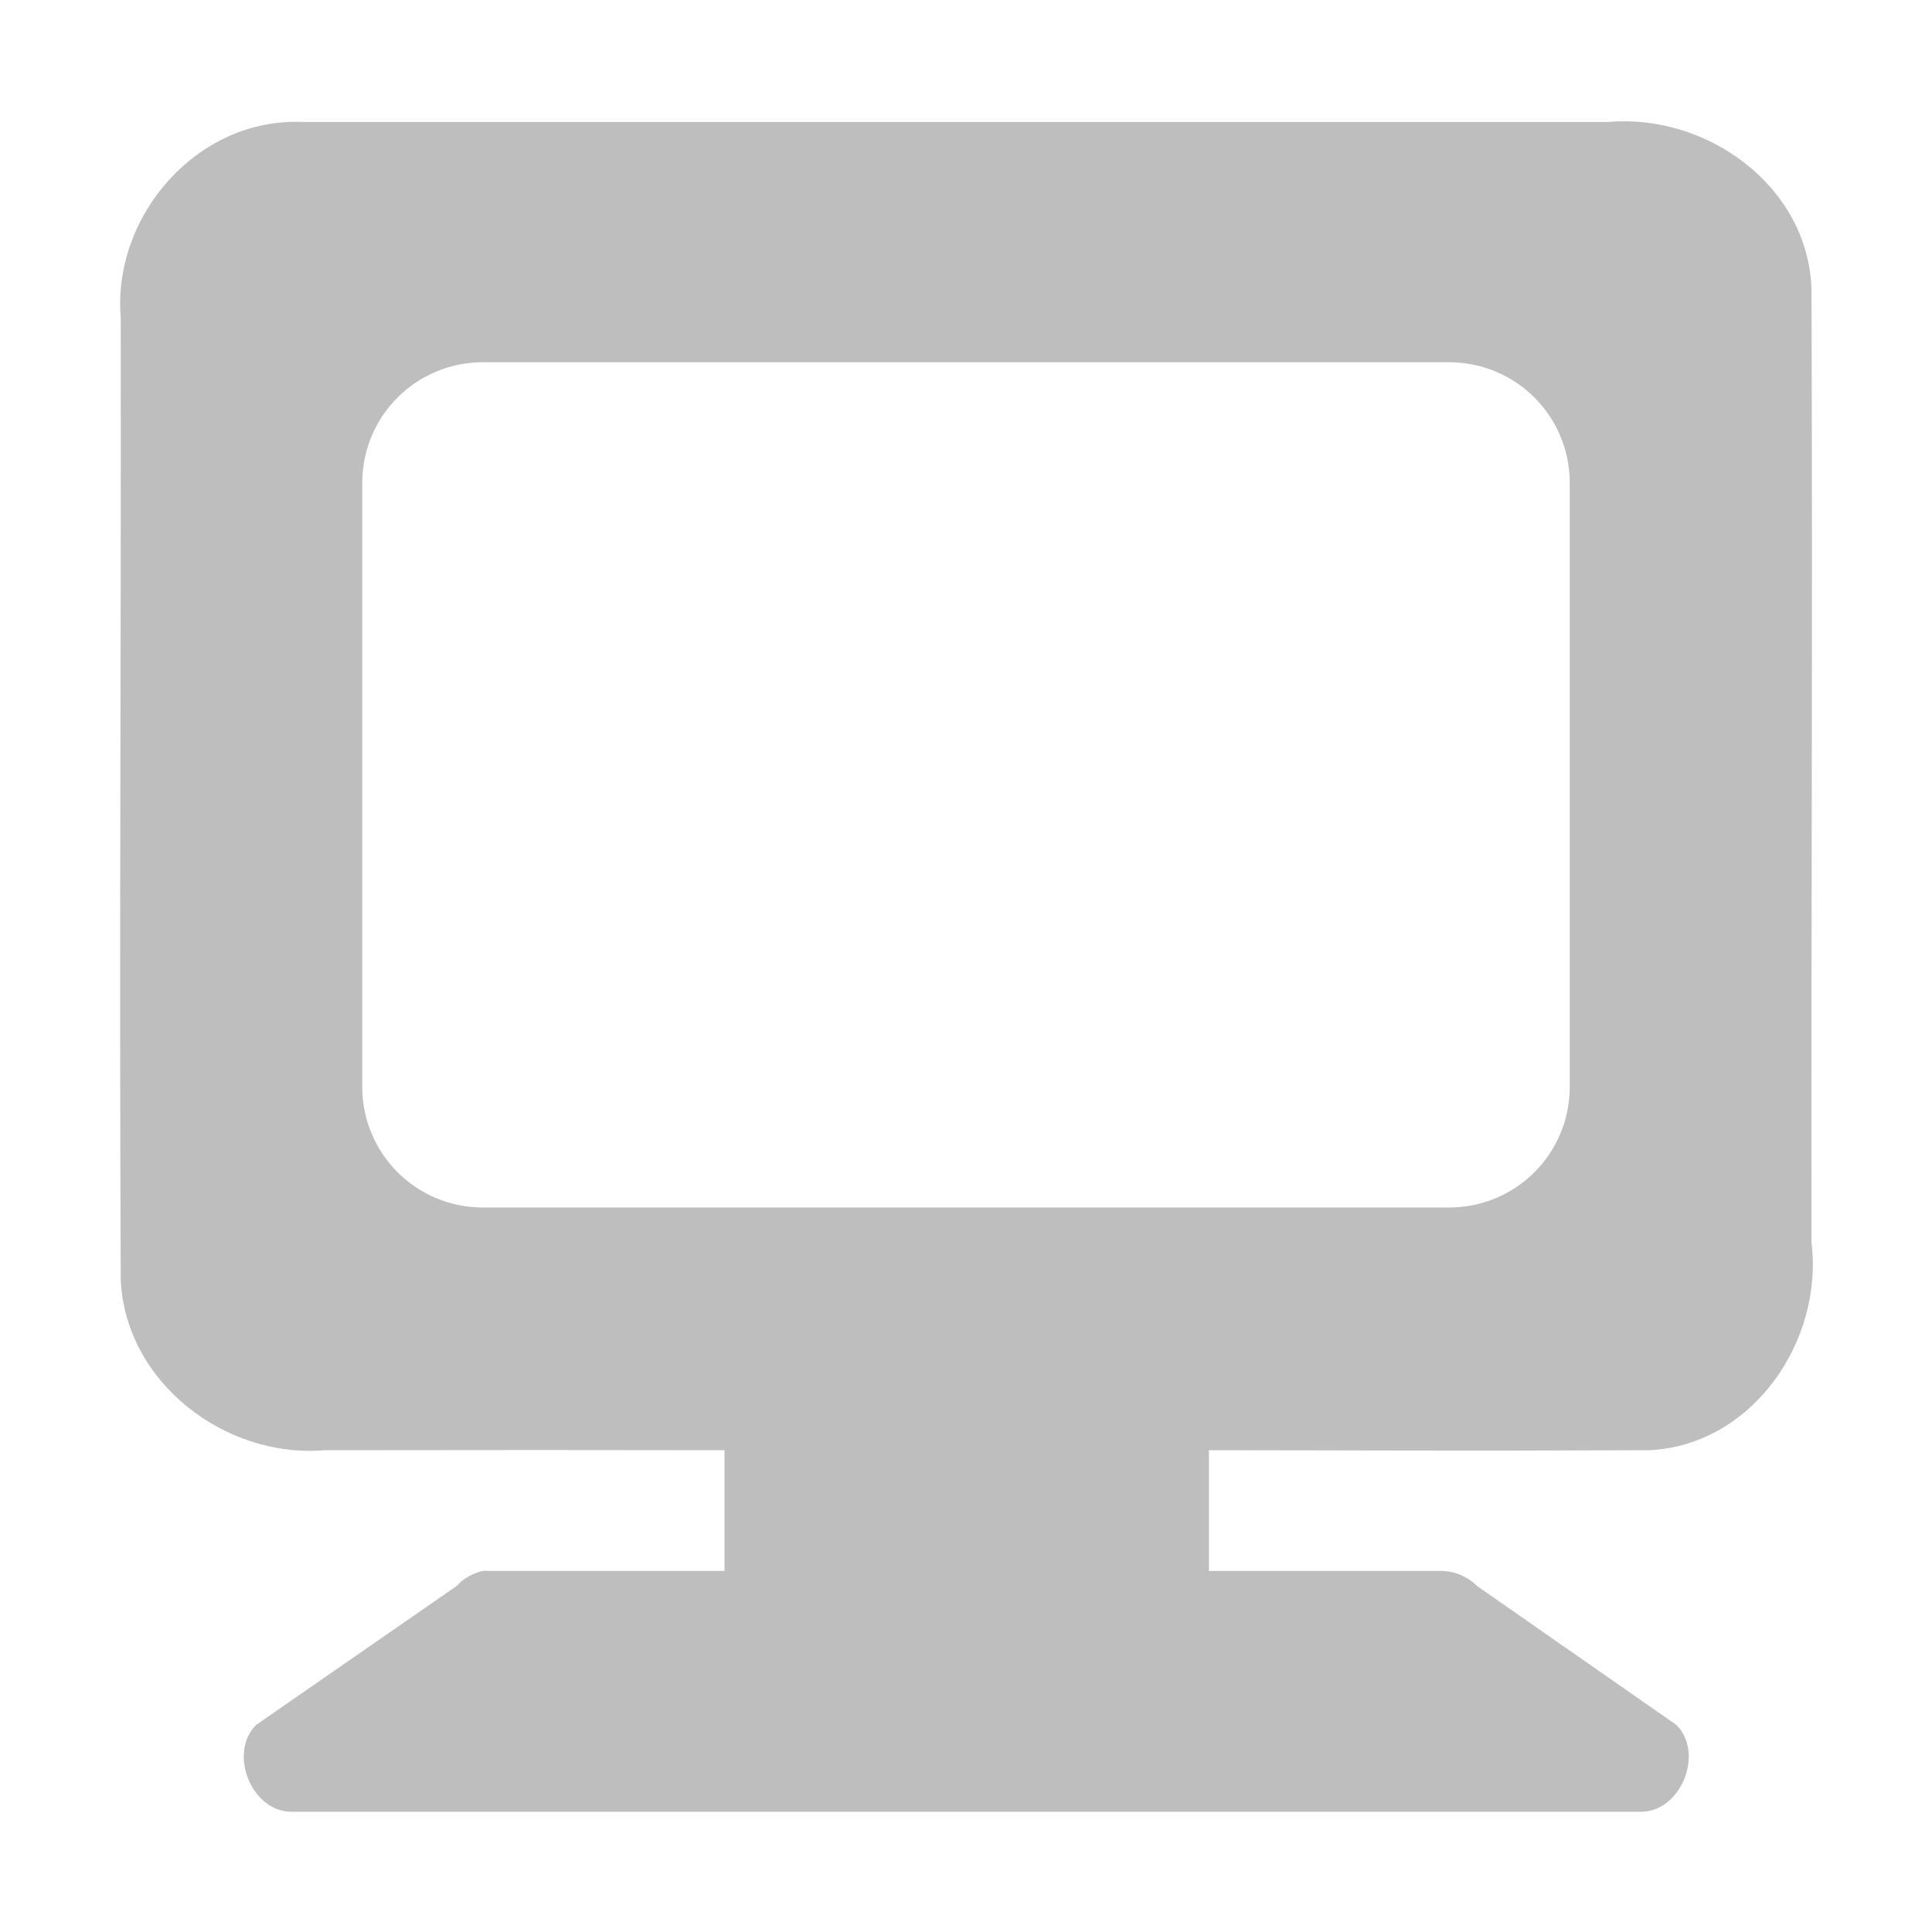 <?xml version="1.0" encoding="UTF-8"?>
<svg width="16" height="16" version="1.1" xmlns="http://www.w3.org/2000/svg">
 <path d="m2.5 1.01c-0.867-0.034-1.57 0.778-1.5 1.62 0.004 2.99-0.013 4.98 0 7.97 0.038 0.846 0.863 1.48 1.69 1.41 1.66-2e-3 1.94-2e-3 3.31 0v1h-1.94c-0.021-2e-3 -0.042-2e-3 -0.062 0-0.083 0.018-0.159 0.062-0.217 0.125l-1.66 1.15c-0.23 0.23-0.044 0.707 0.281 0.719h11.2c0.325-0.012 0.512-0.489 0.281-0.719l-1.65-1.15c-0.074-0.075-0.177-0.12-0.281-0.125h-1.94v-1c1.46 1e-3 1.86 7e-3 3.65 0 0.853-0.044 1.44-0.905 1.34-1.72-3e-3 -2.96 0.01-4.94 0-7.9-0.031-0.851-0.867-1.45-1.68-1.38h-10.8zm1.5 1.99h8c0.554 0 1 0.446 1 1v5c0 0.554-0.446 1-1 1h-8c-0.554 0-1-0.446-1-1v-5c0-0.554 0.446-1 1-1z" fill="#bebebe"/>
</svg>
